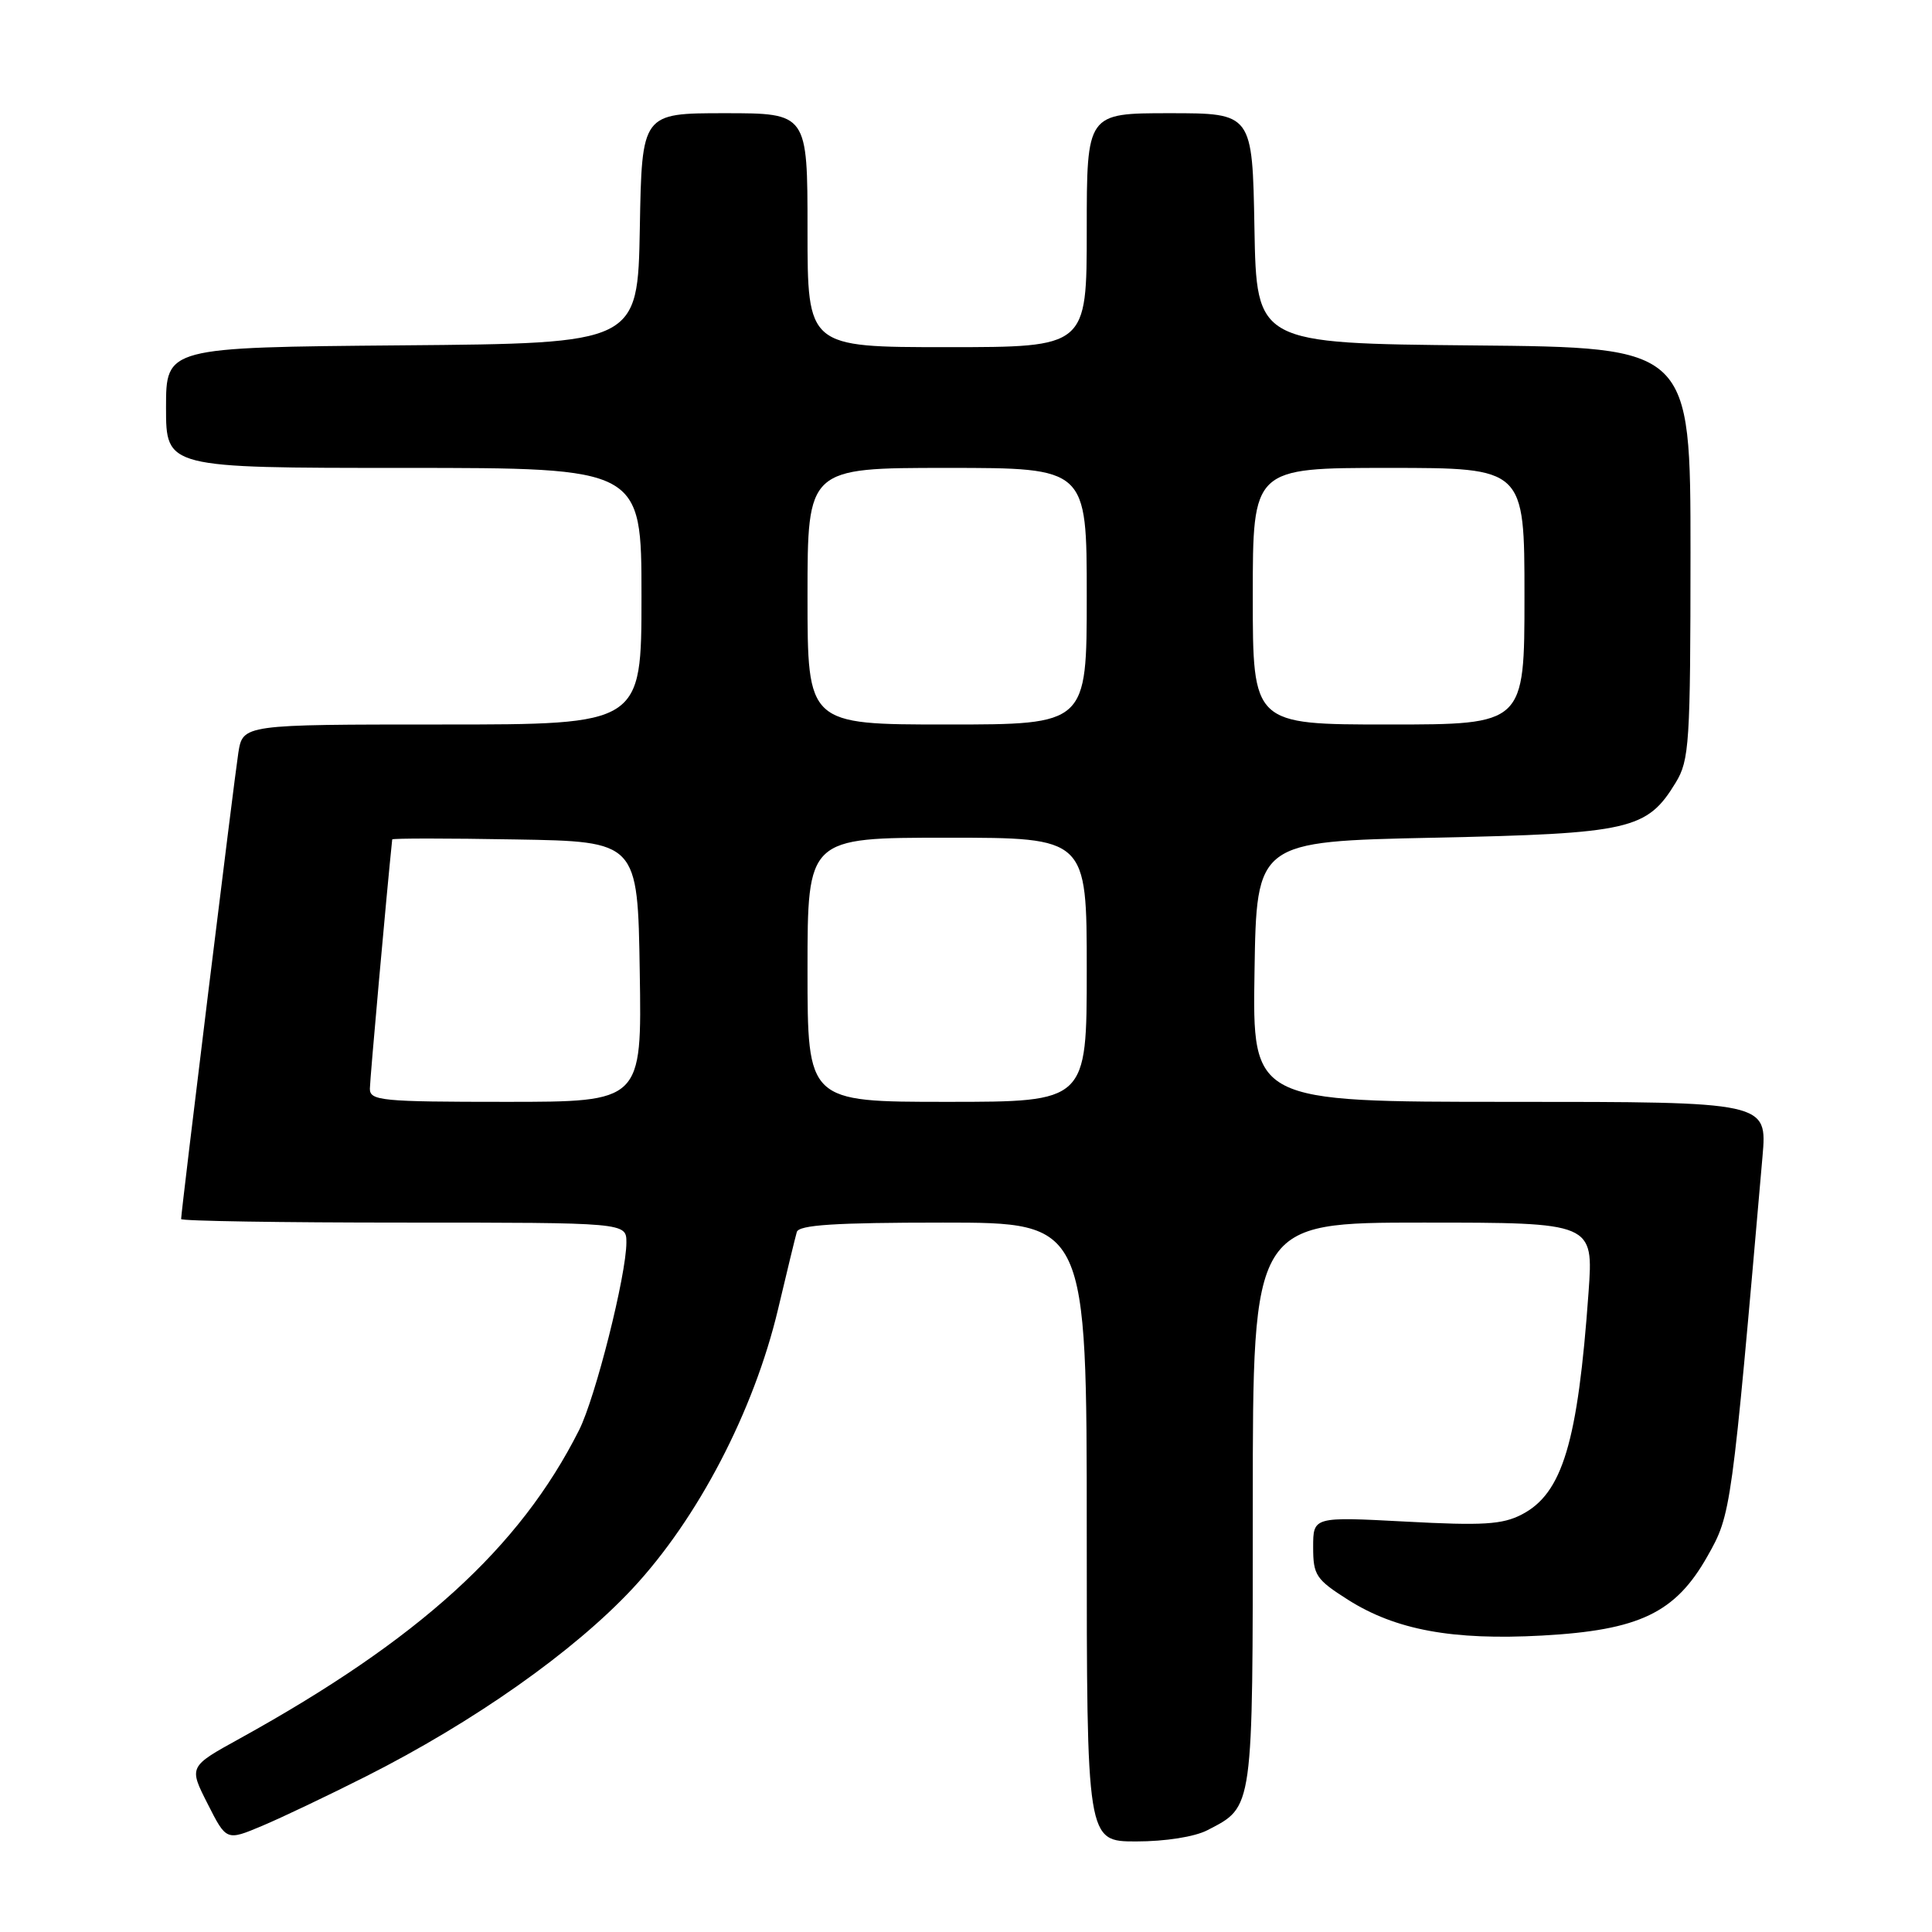 <?xml version="1.0" encoding="UTF-8" standalone="no"?>
<!DOCTYPE svg PUBLIC "-//W3C//DTD SVG 1.1//EN" "http://www.w3.org/Graphics/SVG/1.1/DTD/svg11.dtd" >
<svg xmlns="http://www.w3.org/2000/svg" xmlns:xlink="http://www.w3.org/1999/xlink" version="1.1" viewBox="0 0 256 256">
 <g >
 <path fill="currentColor"
d=" M 48.50 235.38 C 62.78 228.17 76.01 218.85 83.80 210.51 C 92.46 201.23 99.88 187.00 103.09 173.50 C 104.26 168.55 105.38 163.94 105.58 163.25 C 105.85 162.31 110.60 162.00 124.97 162.00 C 144.00 162.00 144.00 162.00 144.00 203.00 C 144.00 244.00 144.00 244.00 150.55 244.00 C 154.40 244.00 158.29 243.39 159.99 242.51 C 166.11 239.34 166.00 240.11 166.00 199.28 C 166.00 162.00 166.00 162.00 188.58 162.00 C 211.15 162.00 211.15 162.00 210.49 171.25 C 209.07 191.13 207.04 197.89 201.64 200.68 C 199.08 202.01 196.48 202.17 186.28 201.62 C 174.00 200.97 174.00 200.97 174.00 205.01 C 174.00 208.72 174.37 209.28 178.62 211.98 C 184.94 215.98 192.45 217.37 204.34 216.72 C 217.23 216.01 222.01 213.72 226.25 206.20 C 229.40 200.64 229.44 200.29 233.54 153.25 C 234.17 146.00 234.17 146.00 200.06 146.00 C 165.95 146.00 165.95 146.00 166.23 128.75 C 166.50 111.50 166.50 111.50 190.00 111.00 C 216.06 110.45 218.23 109.95 222.04 103.70 C 223.85 100.73 223.99 98.51 224.00 73.27 C 224.00 46.03 224.00 46.03 195.25 45.77 C 166.50 45.50 166.50 45.50 166.22 30.25 C 165.95 15.00 165.95 15.00 154.97 15.00 C 144.00 15.00 144.00 15.00 144.00 30.50 C 144.00 46.00 144.00 46.00 125.50 46.00 C 107.00 46.00 107.00 46.00 107.00 30.50 C 107.00 15.00 107.00 15.00 96.03 15.00 C 85.05 15.00 85.05 15.00 84.78 30.25 C 84.50 45.50 84.50 45.50 53.25 45.76 C 22.00 46.03 22.00 46.03 22.00 54.01 C 22.00 62.00 22.00 62.00 53.50 62.00 C 85.00 62.00 85.00 62.00 85.00 79.00 C 85.00 96.00 85.00 96.00 58.59 96.00 C 32.18 96.00 32.18 96.00 31.58 99.75 C 31.03 103.27 24.00 160.52 24.00 161.53 C 24.00 161.79 37.27 162.00 53.50 162.00 C 83.00 162.00 83.00 162.00 83.00 164.63 C 83.00 168.93 78.90 185.19 76.73 189.50 C 68.87 205.11 55.52 217.24 31.76 230.37 C 25.01 234.09 25.01 234.09 27.51 239.01 C 30.00 243.93 30.00 243.93 34.75 241.93 C 37.36 240.83 43.55 237.88 48.50 235.38 Z  M 49.01 144.25 C 49.02 143.01 51.26 117.98 51.97 111.23 C 51.99 111.07 59.31 111.07 68.25 111.23 C 84.50 111.50 84.50 111.50 84.77 128.75 C 85.05 146.00 85.05 146.00 67.02 146.00 C 50.52 146.00 49.00 145.85 49.01 144.25 Z  M 107.00 128.50 C 107.00 111.00 107.00 111.00 125.50 111.00 C 144.00 111.00 144.00 111.00 144.00 128.50 C 144.00 146.00 144.00 146.00 125.50 146.00 C 107.00 146.00 107.00 146.00 107.00 128.50 Z  M 107.00 79.00 C 107.00 62.00 107.00 62.00 125.50 62.00 C 144.00 62.00 144.00 62.00 144.00 79.00 C 144.00 96.00 144.00 96.00 125.50 96.00 C 107.00 96.00 107.00 96.00 107.00 79.00 Z  M 166.00 79.00 C 166.00 62.00 166.00 62.00 184.00 62.00 C 202.00 62.00 202.00 62.00 202.00 79.00 C 202.00 96.00 202.00 96.00 184.00 96.00 C 166.00 96.00 166.00 96.00 166.00 79.00 Z "/>
</g>
</svg>